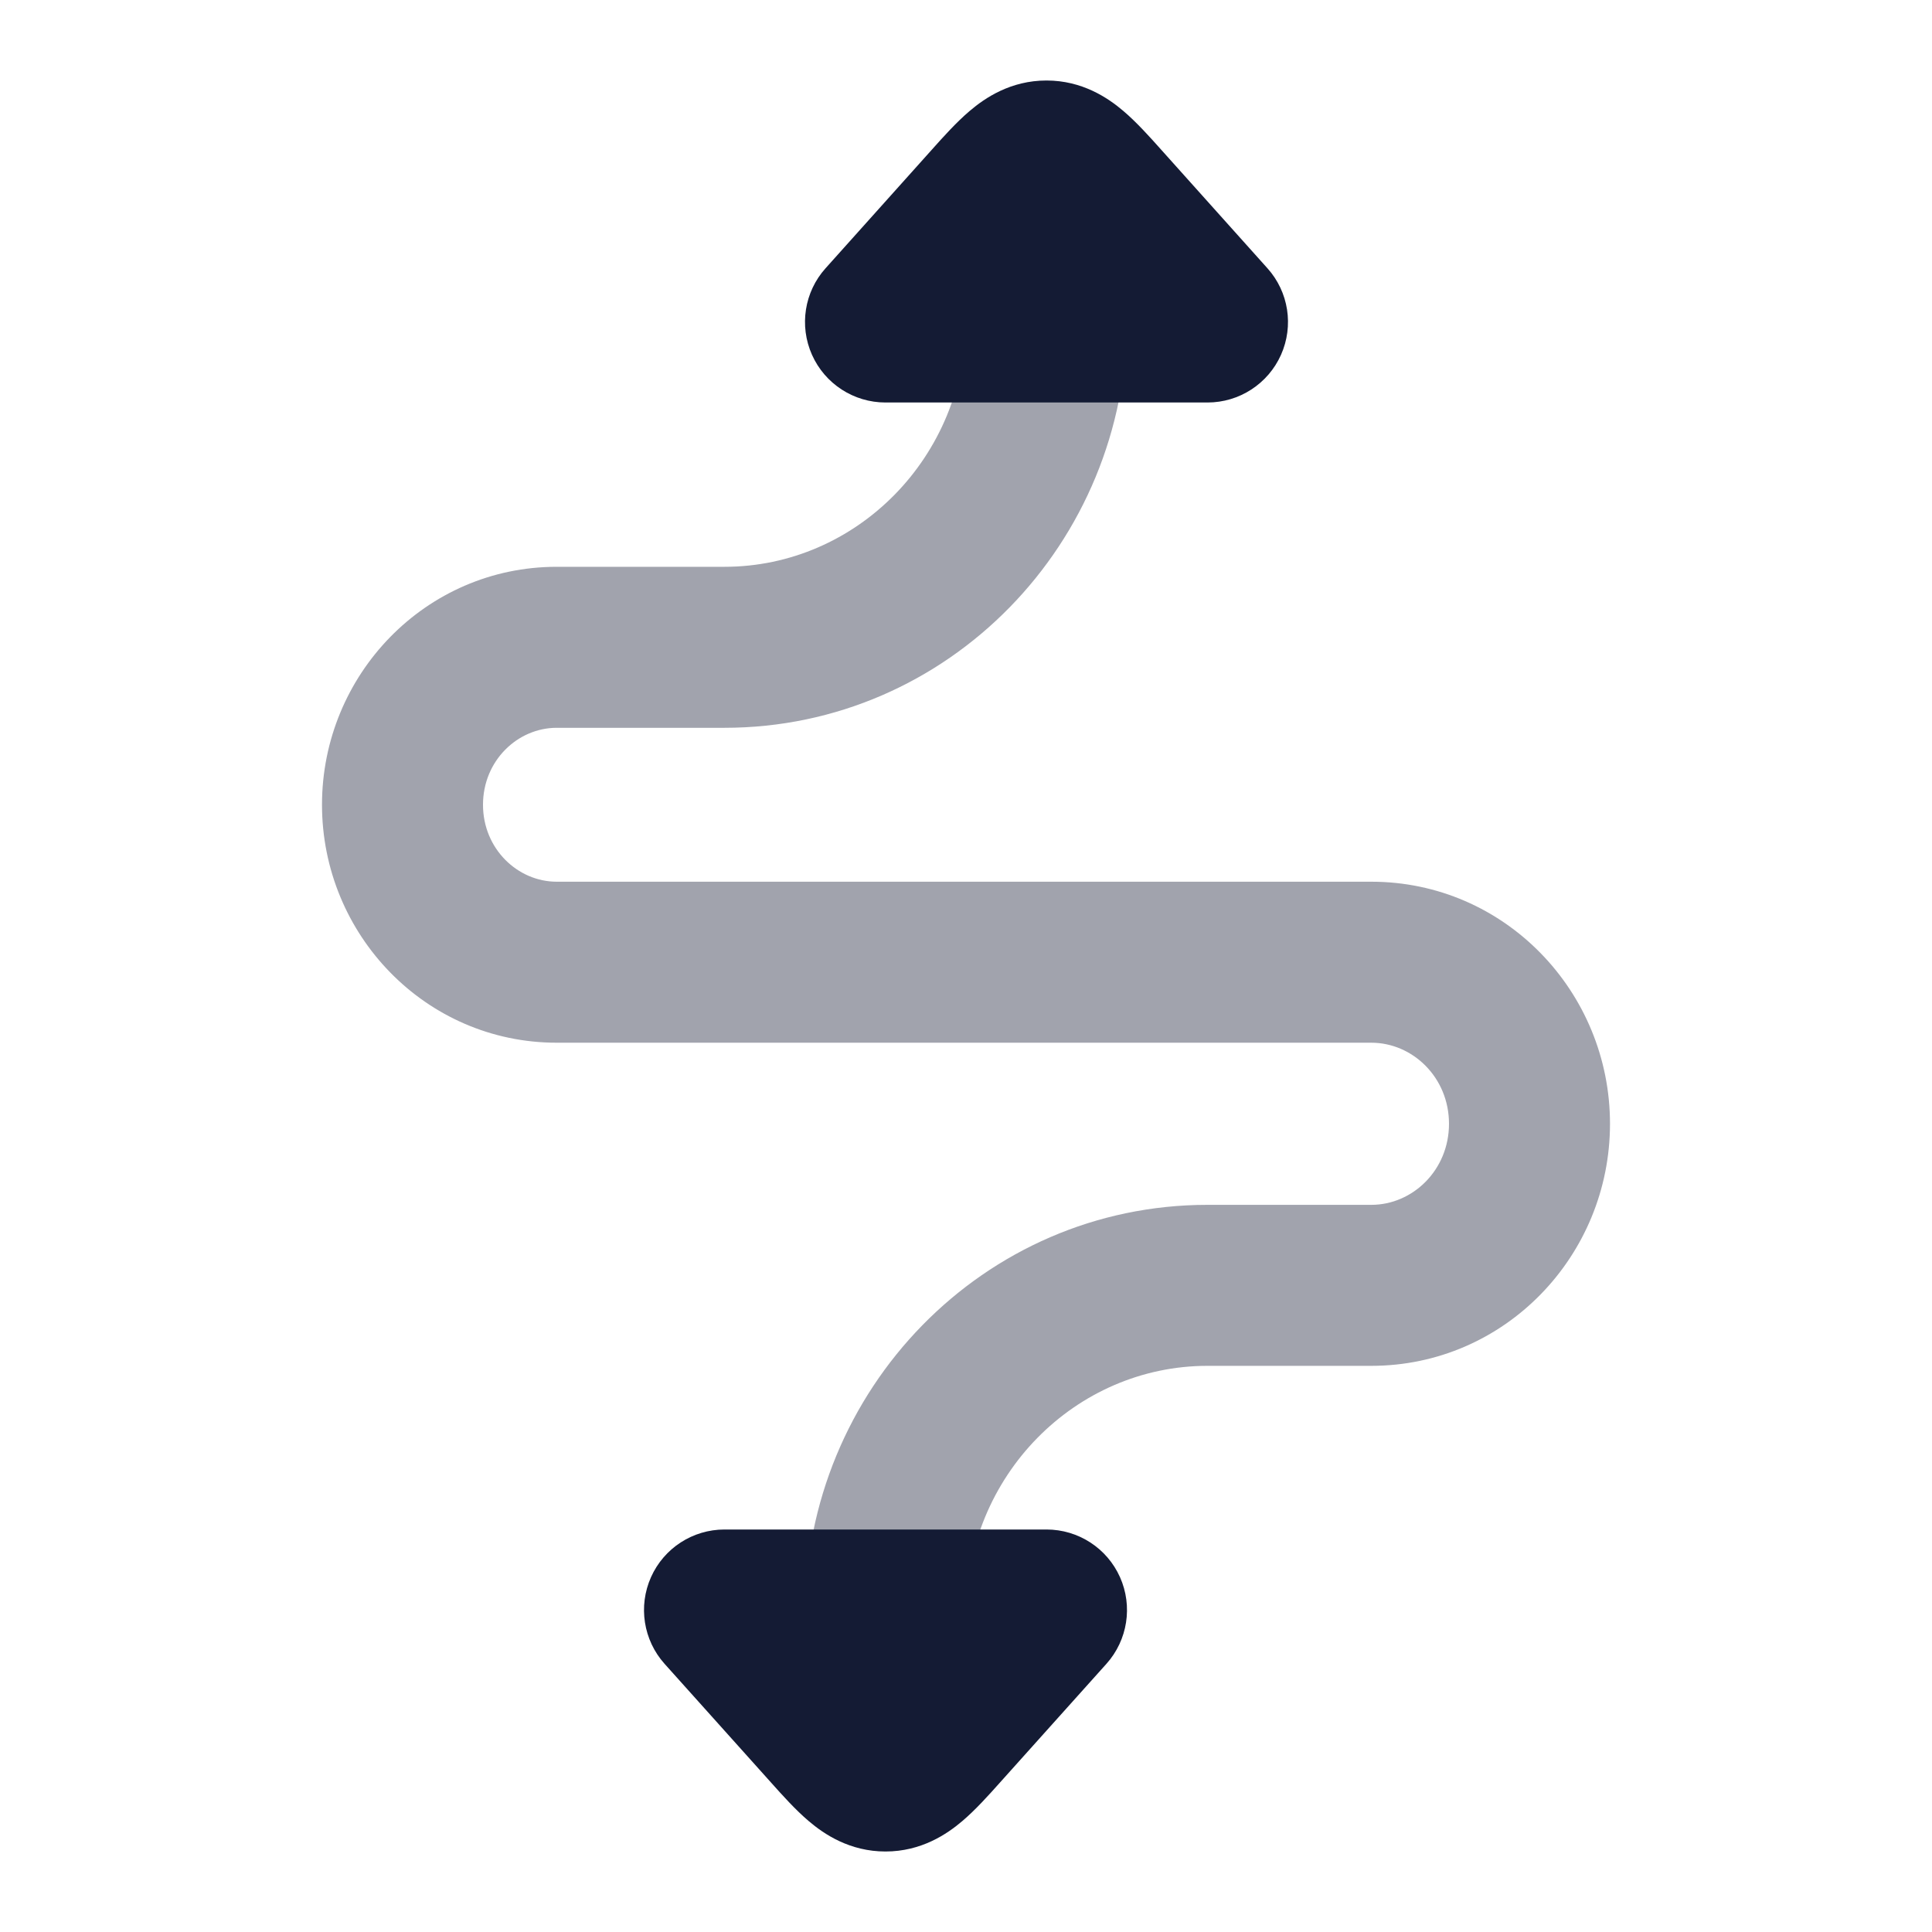<svg width="24" height="24" viewBox="0 0 24 24" fill="none" xmlns="http://www.w3.org/2000/svg">
<path opacity="0.4" fill-rule="evenodd" clip-rule="evenodd" d="M18 13.96C18 13.384 17.548 12.953 17.035 12.953L6.916 12.953C5.286 12.953 4 11.609 4 9.997C4 8.384 5.286 7.041 6.916 7.041L9 7.041C10.637 7.041 12 5.679 12 3.956L12 3C12 2.448 12.448 2 13 2C13.552 2 14 2.448 14 3L14 3.956C14 6.744 11.781 9.041 9 9.041L6.916 9.041C6.43 9.041 6 9.449 6 9.997C6 10.544 6.43 10.953 6.916 10.953L17.035 10.953C18.692 10.953 20 12.319 20 13.96C20 15.601 18.692 16.967 17.035 16.967L15 16.967C13.363 16.967 12 18.328 12 20.051L12 21C12 21.552 11.552 22 11 22C10.448 22 10 21.552 10 21L10 20.051C10 17.263 12.219 14.967 15 14.967L17.035 14.967C17.548 14.967 18 14.536 18 13.96Z" fill="#141B34"/>
<path d="M13.913 19.592C14.074 19.953 14.008 20.374 13.745 20.668L12.424 22.141C12.283 22.299 12.117 22.484 11.954 22.622C11.764 22.784 11.445 23 11 23C10.555 23 10.236 22.784 10.046 22.622C9.883 22.484 9.717 22.299 9.576 22.141L9.576 22.141L8.255 20.668C7.992 20.374 7.926 19.953 8.087 19.592C8.248 19.232 8.605 19 9 19L13 19C13.395 19 13.752 19.232 13.913 19.592Z" fill="#141B34"/>
<path d="M15.913 4.408C15.752 4.768 15.395 5 15 5L11 5C10.605 5 10.248 4.768 10.087 4.408C9.926 4.047 9.992 3.626 10.255 3.333L11.576 1.859L11.576 1.859C11.717 1.701 11.883 1.516 12.046 1.378C12.236 1.216 12.555 1 13 1C13.445 1 13.764 1.216 13.954 1.378C14.117 1.516 14.283 1.701 14.424 1.859L14.424 1.859L15.745 3.333C16.008 3.626 16.074 4.047 15.913 4.408Z" fill="#141B34"/>
</svg>
